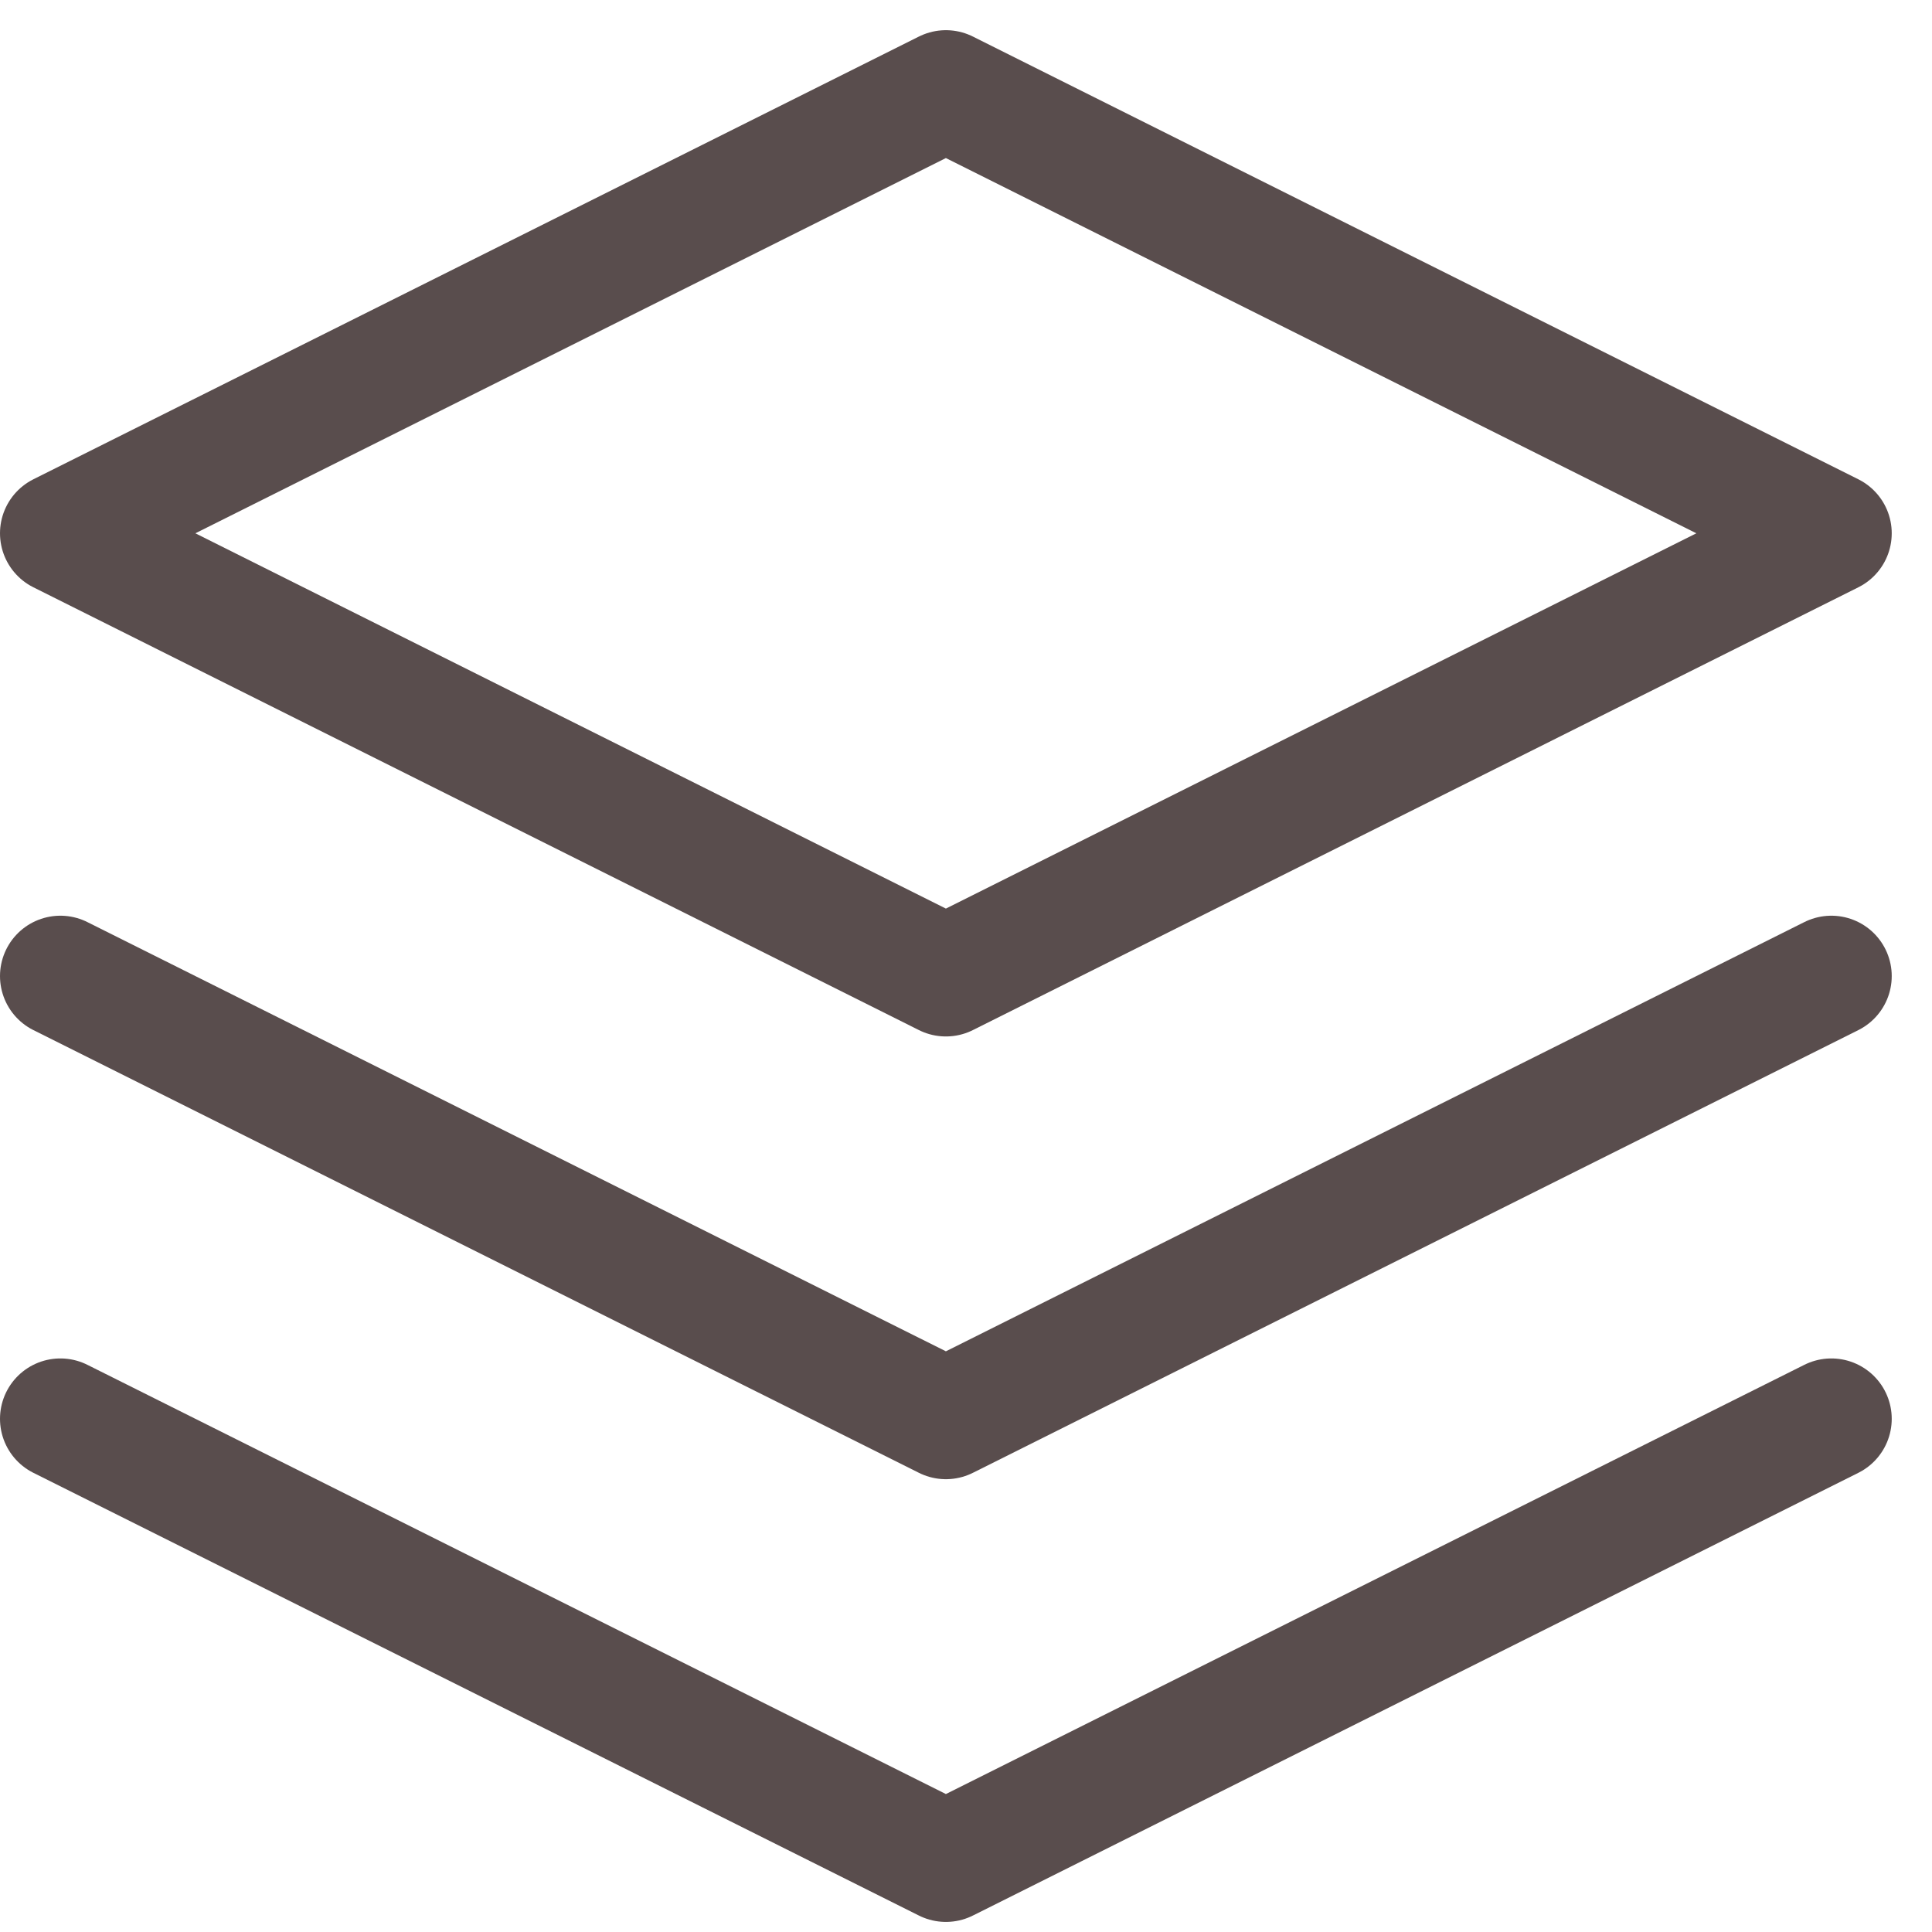 <svg width="32" height="32" viewBox="0 0 32 32" fill="none" xmlns="http://www.w3.org/2000/svg">
<path d="M1 8.833L15.667 1.5L30.333 8.833L15.667 16.167L1 8.833Z" stroke="#594d4d" stroke-width="2" stroke-linecap="round" stroke-linejoin="round"/>
<path d="M1 16.167L15.667 23.5L30.333 16.167" stroke="#594d4d" stroke-width="2" stroke-linecap="round" stroke-linejoin="round"/>
<path d="M1 23.5L15.667 30.833L30.333 23.5" stroke="#594d4d" stroke-width="2" stroke-linecap="round" stroke-linejoin="round"/>
</svg>
